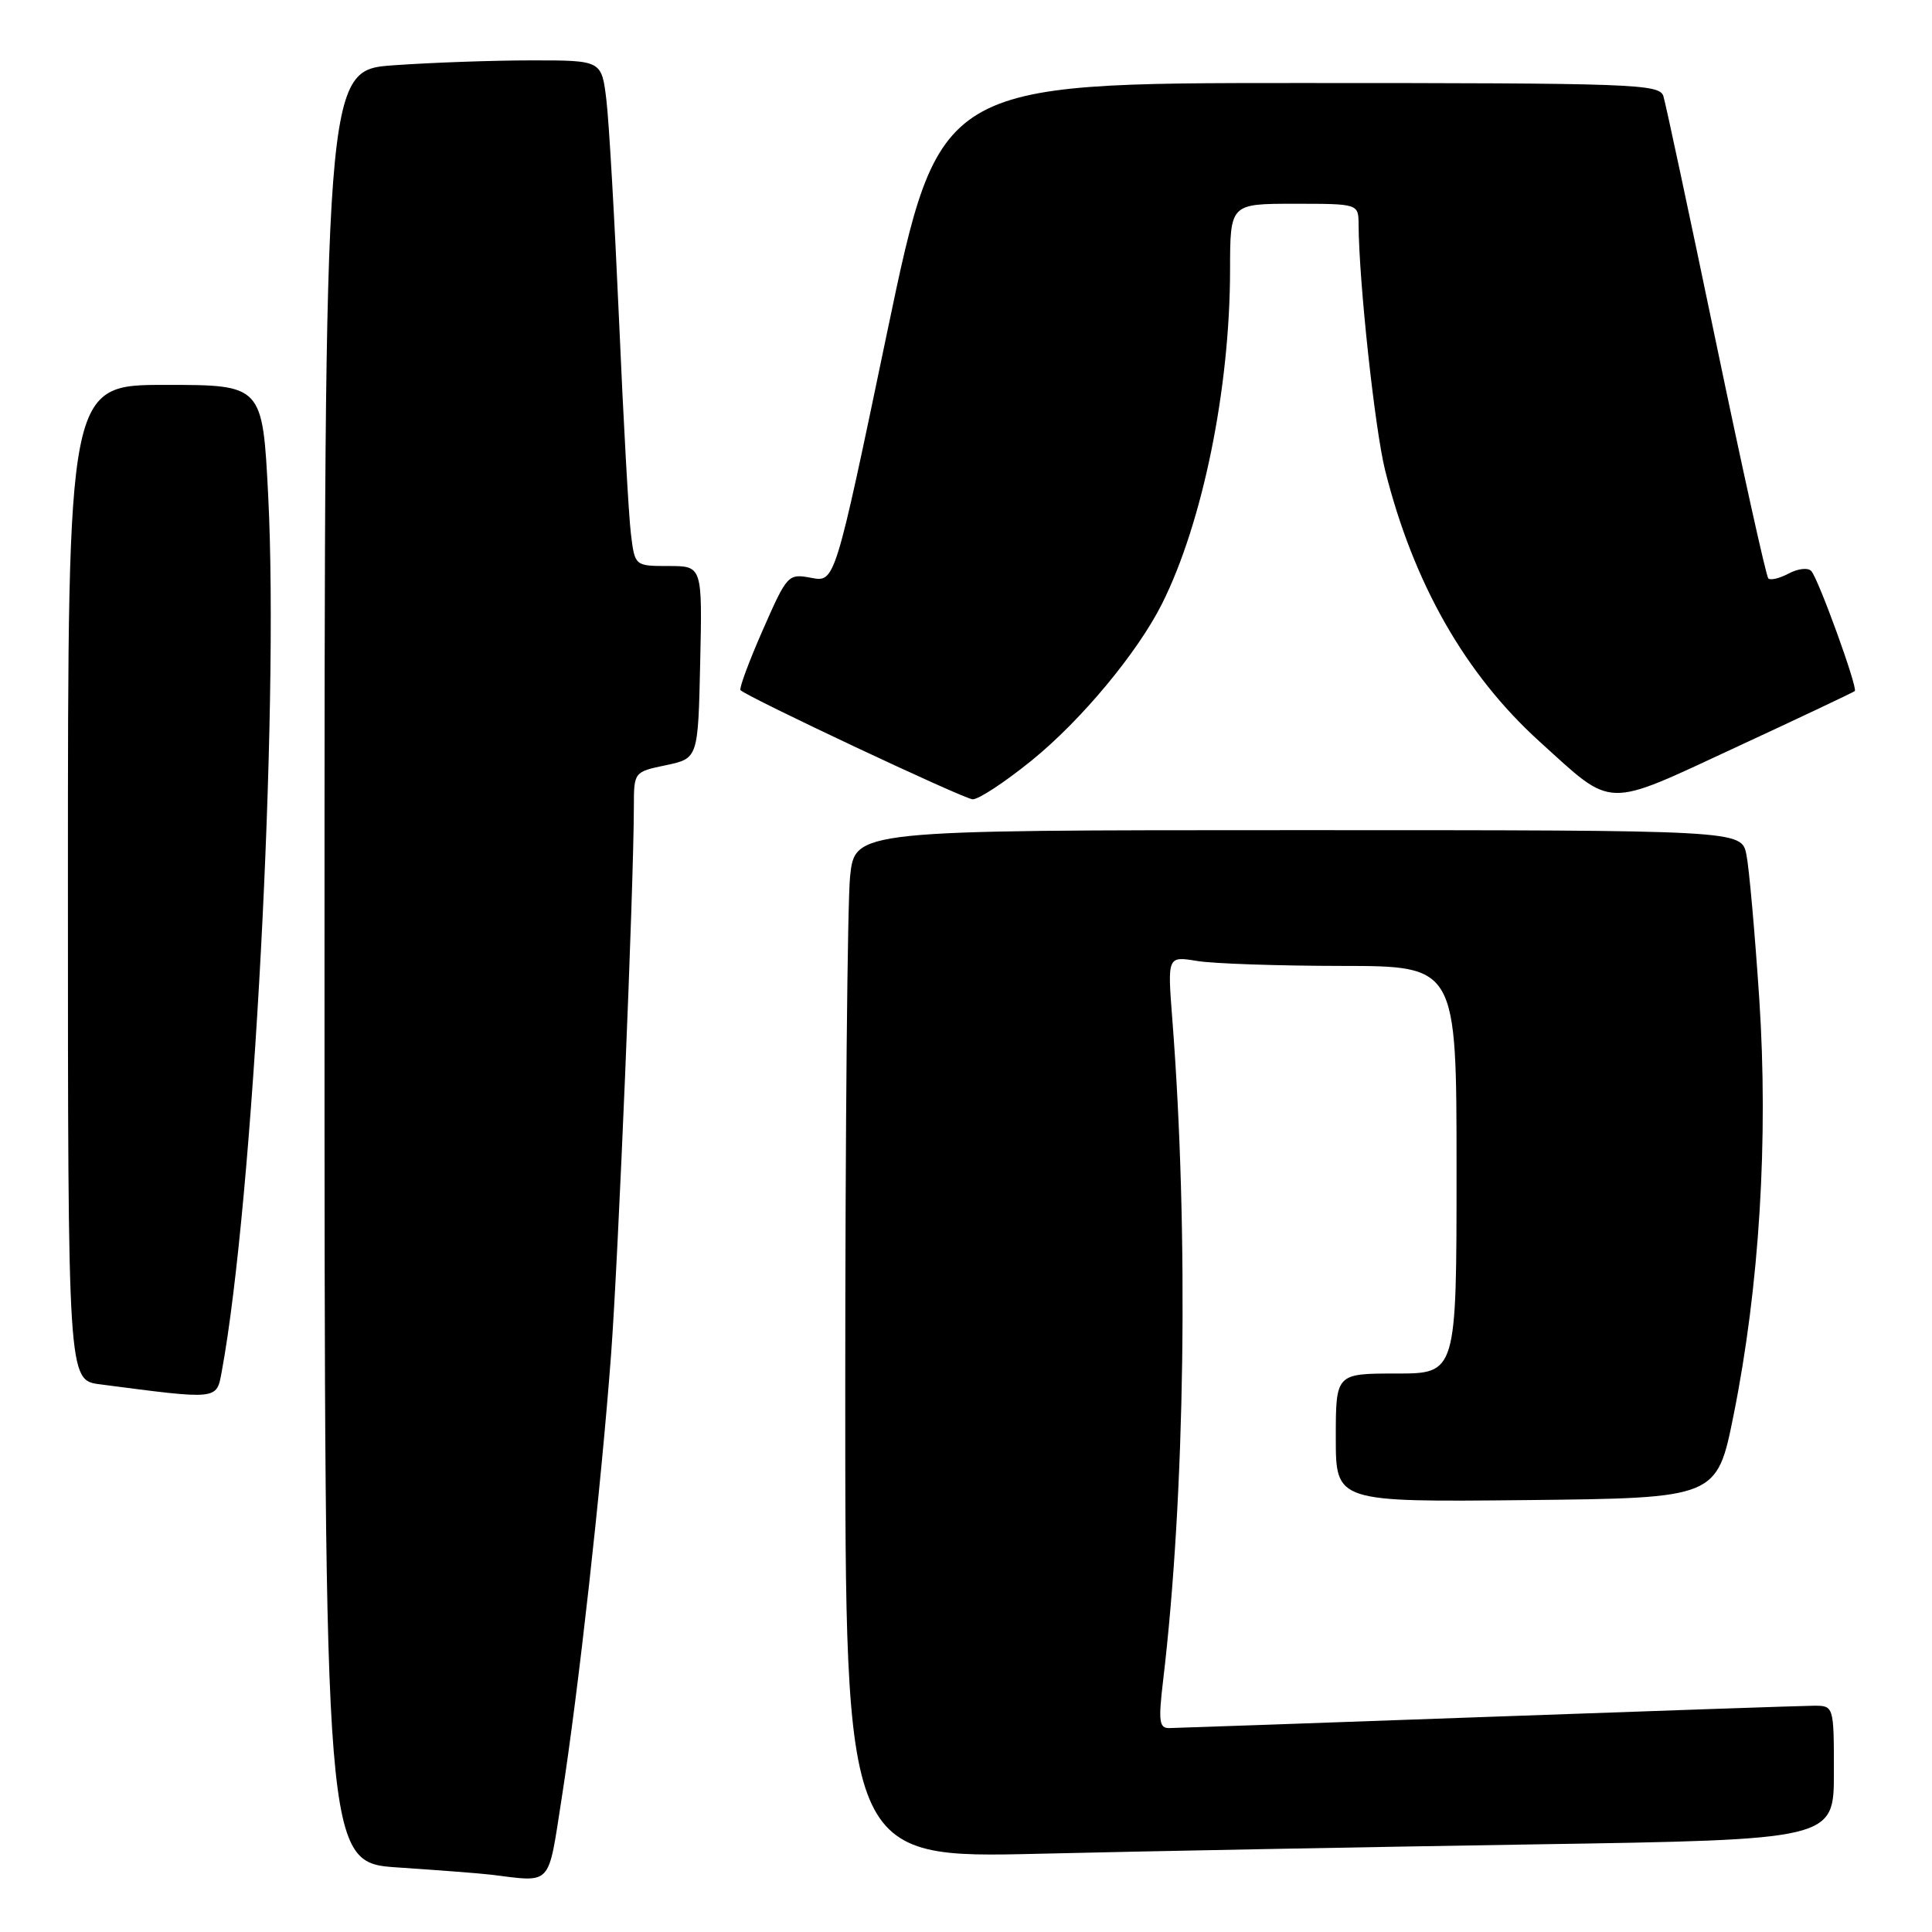 <?xml version="1.0" encoding="UTF-8" standalone="no"?>
<!DOCTYPE svg PUBLIC "-//W3C//DTD SVG 1.1//EN" "http://www.w3.org/Graphics/SVG/1.1/DTD/svg11.dtd" >
<svg xmlns="http://www.w3.org/2000/svg" xmlns:xlink="http://www.w3.org/1999/xlink" version="1.1" viewBox="0 0 256 256">
 <g >
 <path fill="currentColor"
d=" M 74.43 238.25 C 76.65 224.03 79.67 196.89 80.97 179.50 C 81.93 166.62 83.97 117.67 83.99 106.89 C 84.00 102.28 84.00 102.28 88.25 101.39 C 92.50 100.49 92.50 100.49 92.78 87.75 C 93.06 75.00 93.06 75.00 88.59 75.00 C 84.12 75.00 84.12 75.00 83.60 70.75 C 83.31 68.41 82.60 55.70 82.03 42.50 C 81.45 29.30 80.70 16.14 80.35 13.25 C 79.72 8.00 79.72 8.00 70.51 8.00 C 65.45 8.00 57.19 8.29 52.15 8.65 C 43.00 9.30 43.00 9.30 43.00 128.06 C 43.00 246.81 43.00 246.81 52.75 247.45 C 58.11 247.81 63.62 248.23 65.00 248.40 C 73.26 249.40 72.57 250.13 74.43 238.25 Z  M 203.25 244.39 C 243.00 243.77 243.00 243.77 243.00 234.88 C 243.00 226.00 243.00 226.00 240.25 226.02 C 238.74 226.03 219.28 226.70 197.00 227.50 C 174.72 228.30 155.80 228.97 154.93 228.98 C 153.60 229.00 153.48 228.08 154.11 222.75 C 157.04 198.16 157.53 163.37 155.34 135.09 C 154.69 126.69 154.69 126.69 158.60 127.33 C 160.74 127.69 169.36 127.98 177.75 127.99 C 193.00 128.00 193.00 128.00 193.00 155.00 C 193.00 182.00 193.00 182.00 185.00 182.00 C 177.00 182.00 177.00 182.00 177.00 190.52 C 177.00 199.03 177.00 199.03 202.25 198.77 C 227.50 198.50 227.50 198.50 229.71 187.50 C 233.13 170.51 234.34 150.93 233.11 132.32 C 232.53 123.62 231.77 115.04 231.41 113.25 C 230.75 110.00 230.75 110.00 172.02 110.00 C 113.28 110.00 113.28 110.00 112.64 116.15 C 112.29 119.53 112.00 150.18 112.00 184.26 C 112.00 246.24 112.00 246.24 137.75 245.63 C 151.91 245.29 181.39 244.74 203.25 244.39 Z  M 29.38 181.75 C 33.55 159.23 36.99 94.41 35.54 65.75 C 34.79 51.00 34.79 51.00 21.90 51.00 C 9.00 51.00 9.00 51.00 9.00 116.94 C 9.00 182.88 9.00 182.88 13.25 183.43 C 29.03 185.49 28.68 185.52 29.38 181.75 Z  M 136.72 100.75 C 143.27 95.44 150.71 86.49 153.96 80.03 C 159.36 69.26 162.98 51.49 162.99 35.75 C 163.00 27.00 163.00 27.00 171.50 27.00 C 180.00 27.00 180.00 27.00 180.02 29.75 C 180.06 37.33 182.18 56.91 183.54 62.34 C 187.30 77.32 194.15 89.34 204.01 98.27 C 213.91 107.23 212.41 107.19 230.06 99.00 C 238.54 95.07 245.61 91.72 245.77 91.57 C 246.19 91.15 240.94 76.66 240.00 75.66 C 239.57 75.19 238.23 75.34 237.02 75.99 C 235.82 76.63 234.59 76.93 234.31 76.64 C 234.02 76.35 230.90 62.25 227.37 45.31 C 223.84 28.36 220.71 13.71 220.41 12.75 C 219.90 11.12 216.72 11.00 172.16 11.00 C 124.45 11.00 124.45 11.00 117.54 44.08 C 110.64 77.16 110.64 77.16 107.51 76.57 C 104.42 75.99 104.32 76.10 101.05 83.53 C 99.23 87.68 97.91 91.24 98.12 91.45 C 99.06 92.39 127.65 105.84 128.87 105.91 C 129.63 105.96 133.16 103.64 136.72 100.75 Z "/>
</g>
</svg>